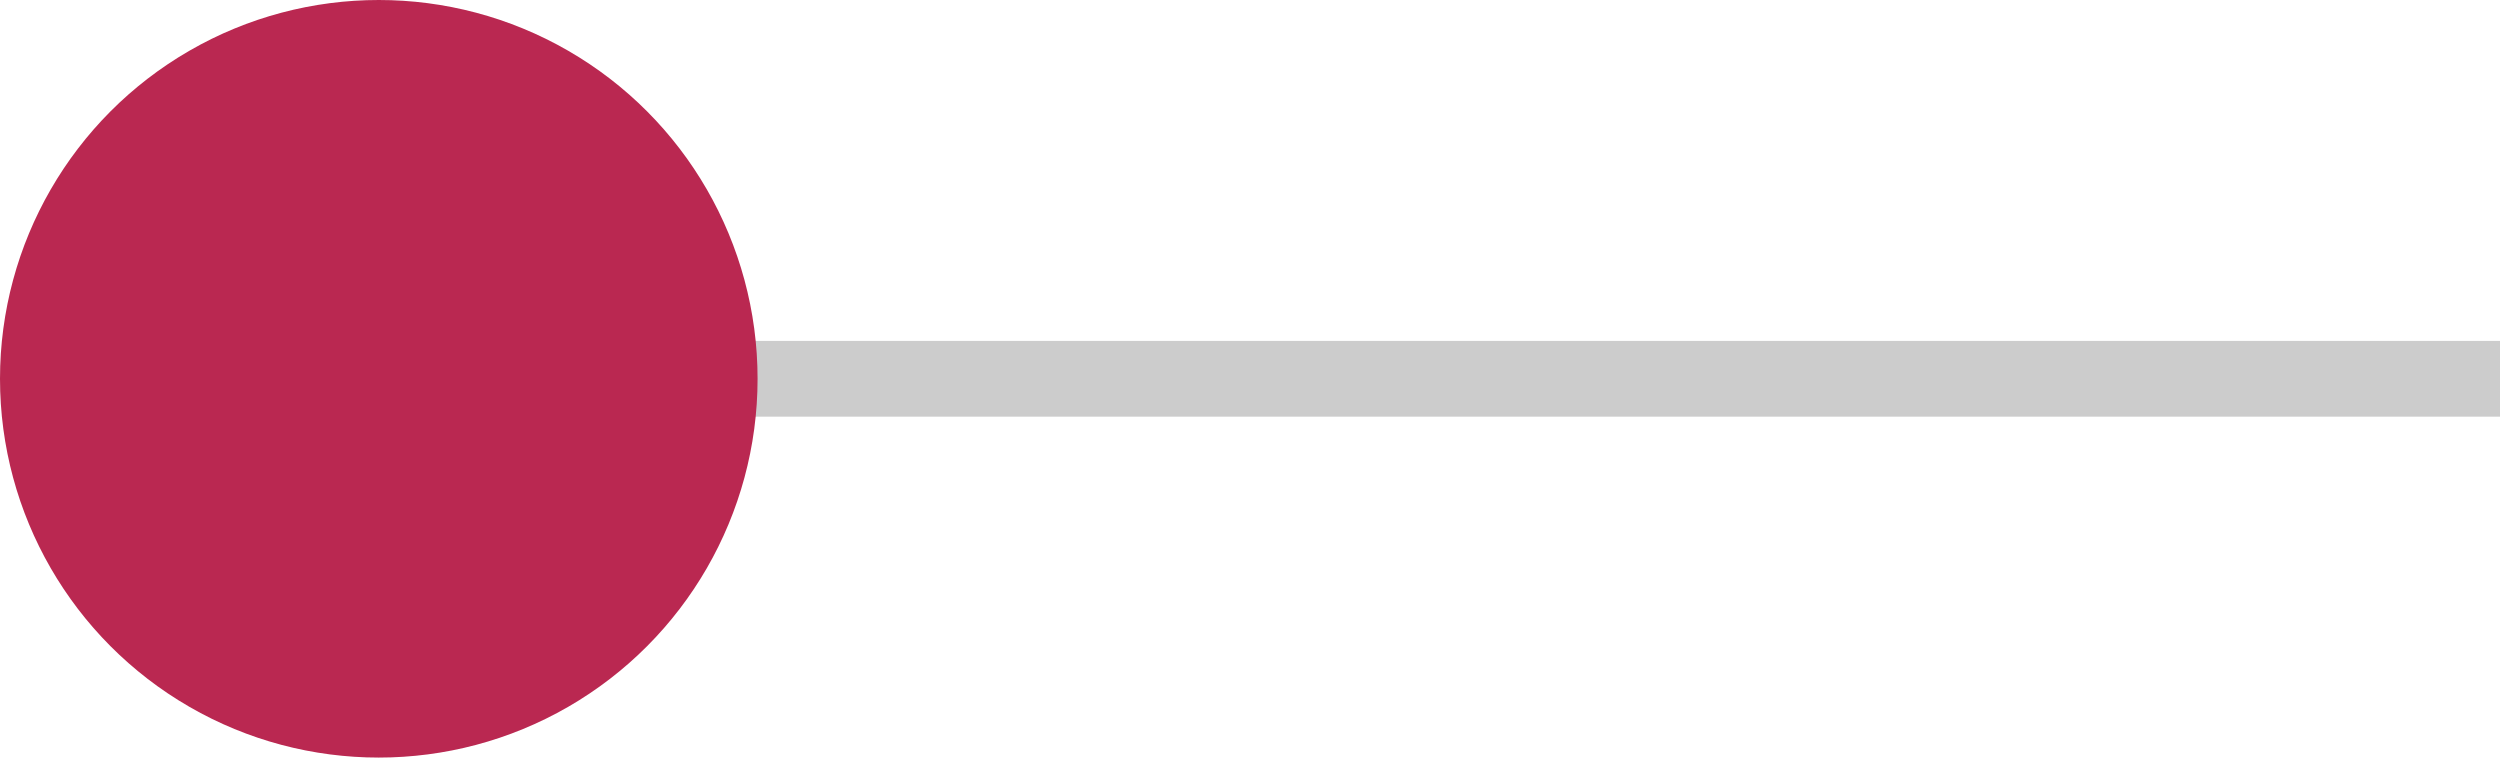 <?xml version="1.0" encoding="utf-8"?>
<!-- Generator: Adobe Illustrator 15.1.0, SVG Export Plug-In . SVG Version: 6.00 Build 0)  -->
<!DOCTYPE svg PUBLIC "-//W3C//DTD SVG 1.1//EN" "http://www.w3.org/Graphics/SVG/1.1/DTD/svg11.dtd">
<svg version="1.1" id="Layer_1" xmlns="http://www.w3.org/2000/svg" xmlns:xlink="http://www.w3.org/1999/xlink" x="0px" y="0px"
	 width="66px" height="20px" viewBox="0 0 66 20" enable-background="new 0 0 66 20" xml:space="preserve">
<line fill="none" stroke="#CCCCCC" stroke-width="2" stroke-miterlimit="10" x1="14.75" y1="10" x2="66" y2="10"/>
<circle fill="#BA2851" cx="10" cy="10" r="10"/>
</svg>
